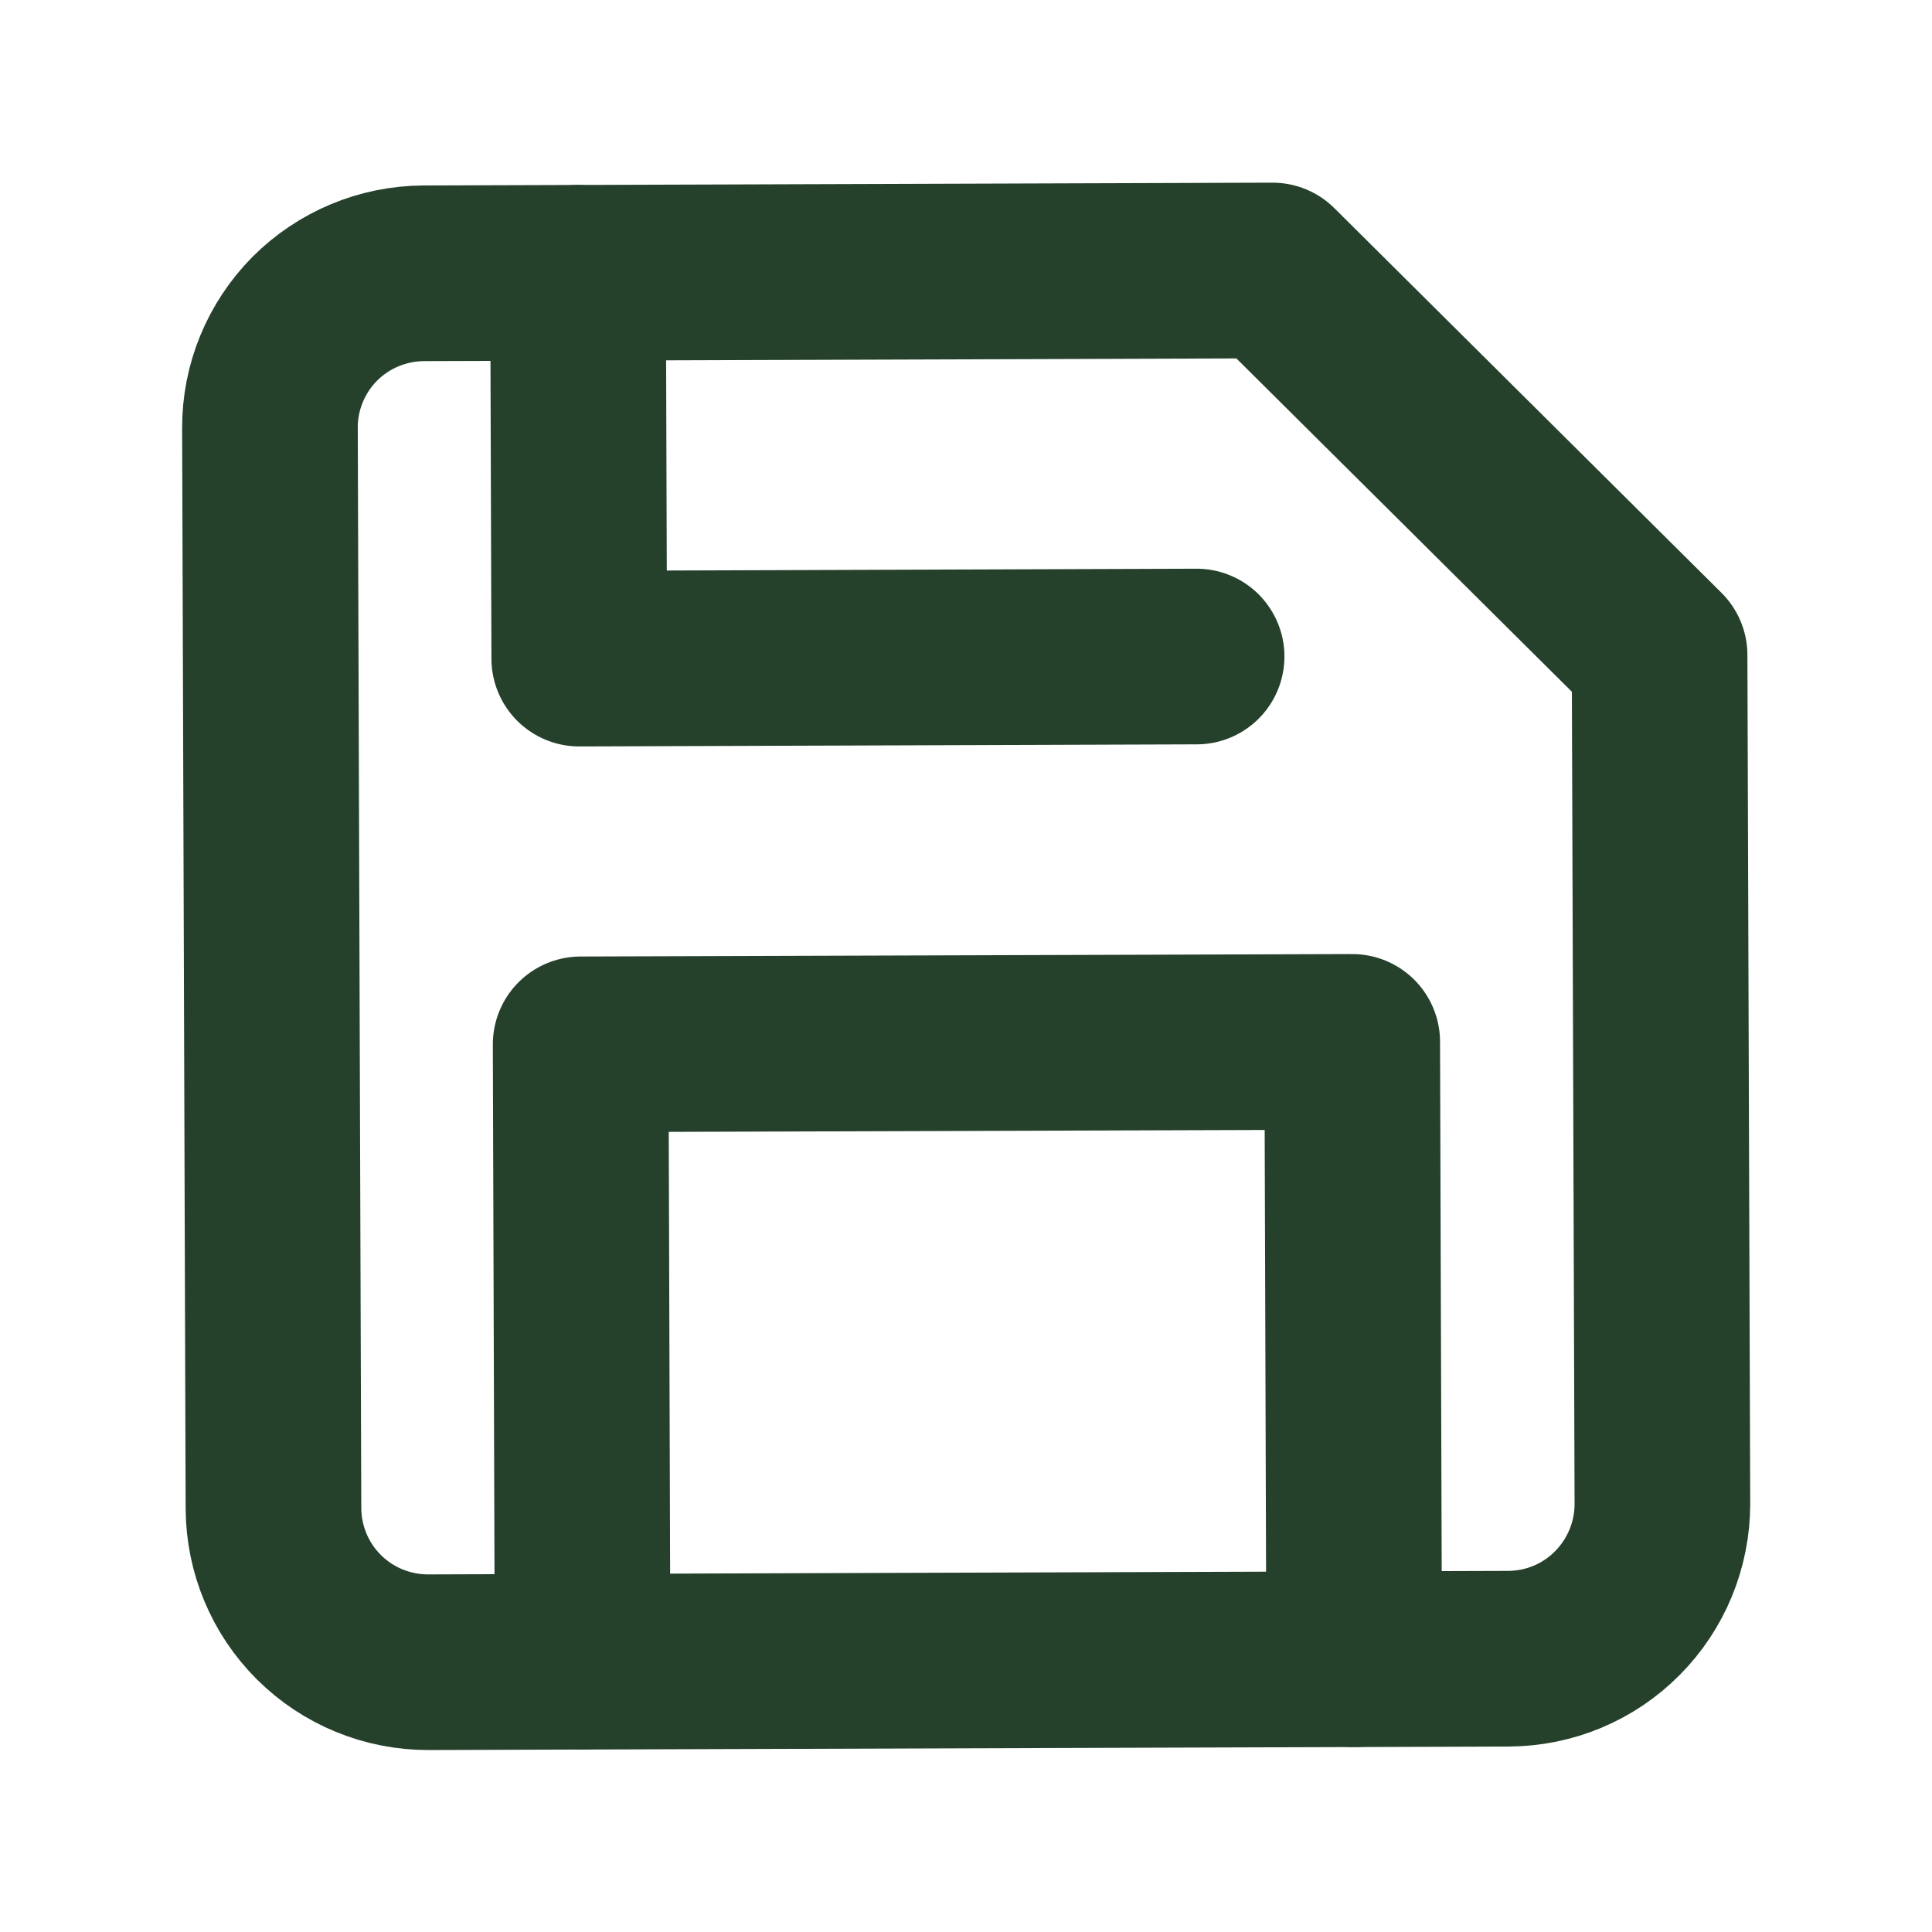<svg width="11" height="11" viewBox="0 0 11 11" fill="none" xmlns="http://www.w3.org/2000/svg">
<path d="M8.589 9.444L2.438 9.464C2.205 9.464 1.982 9.373 1.816 9.208C1.651 9.044 1.558 8.821 1.557 8.588L1.537 2.437C1.536 2.204 1.628 1.981 1.792 1.815C1.957 1.65 2.18 1.557 2.413 1.556L7.245 1.54L9.449 3.73L9.465 8.562C9.465 8.795 9.373 9.019 9.209 9.184C9.045 9.35 8.822 9.443 8.589 9.444Z" stroke="#25412C" stroke-linecap="round" stroke-linejoin="round"/>
<path d="M7.71 9.447L7.699 5.932L3.306 5.946L3.317 9.461" stroke="#25412C" stroke-linecap="round" stroke-linejoin="round"/>
<path d="M3.291 1.553L3.298 3.75L6.813 3.738" stroke="#25412C" stroke-linecap="round" stroke-linejoin="round"/>
</svg>
